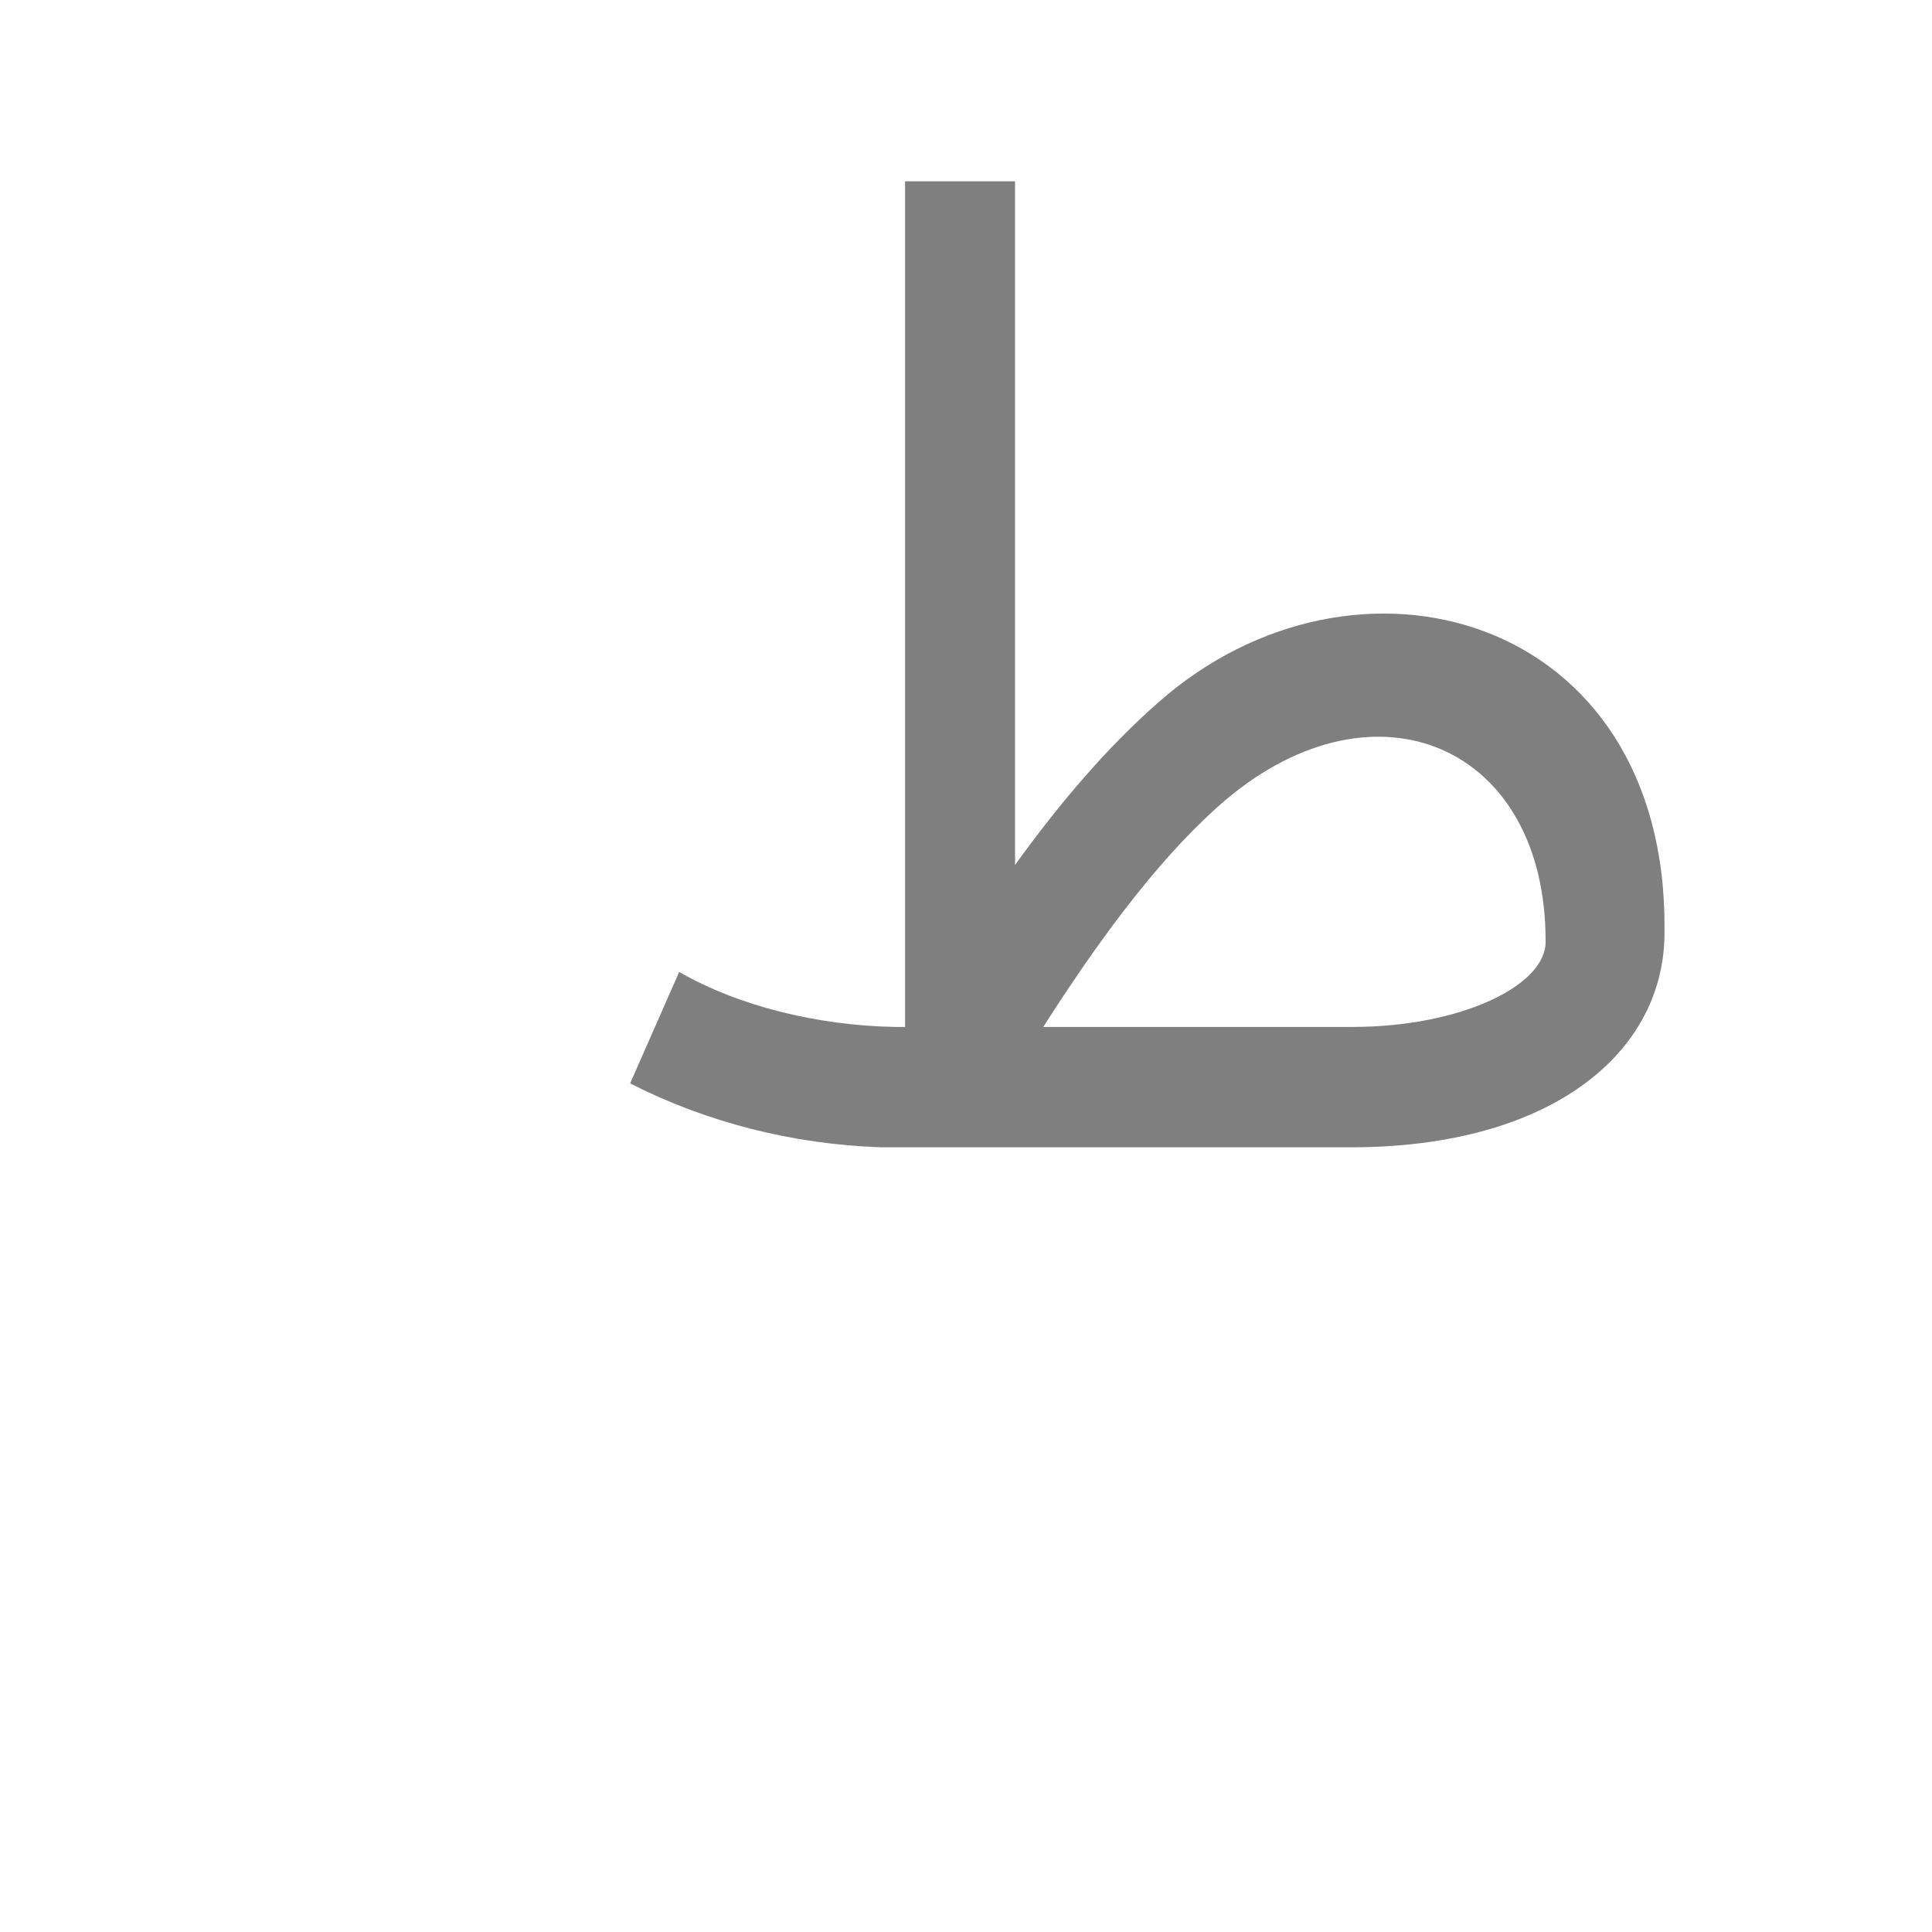<?xml version="1.0" encoding="UTF-8"?>
<!DOCTYPE svg PUBLIC "-//W3C//DTD SVG 1.0//EN" "http://www.w3.org/TR/2001/REC-SVG-20010904/DTD/svg10.dtd">
<!-- Creator: CorelDRAW -->
<svg xmlns="http://www.w3.org/2000/svg" xml:space="preserve" width="1300px" height="1300px" version="1.0" style="shape-rendering:geometricPrecision; text-rendering:geometricPrecision; image-rendering:optimizeQuality; fill-rule:evenodd; clip-rule:evenodd"
viewBox="0 0 1300 1056"
 xmlns:xlink="http://www.w3.org/1999/xlink">
 <defs>
  <style type="text/css">
   <![CDATA[
    .fil0 {fill:black;fill-opacity:0.502}
   ]]>
  </style>
 </defs>
 <g id="_100:master">
  <path class="fil0" d="M603 650l0 0 -10 0 0 0c-60,-2 -118,-17 -169,-43l33 -75c40,23 93,36 145,37l7 0 0 -569 74 0 0 460c31,-43 63,-80 96,-109 133,-118 343,-60 341,153l0 0c1,82 -76,146 -211,146l-306 0zm99 -81l208 0c73,0 131,-28 130,-58 0,-131 -114,-180 -215,-95 -40,34 -81,87 -123,153z"/>
 </g>
</svg>
